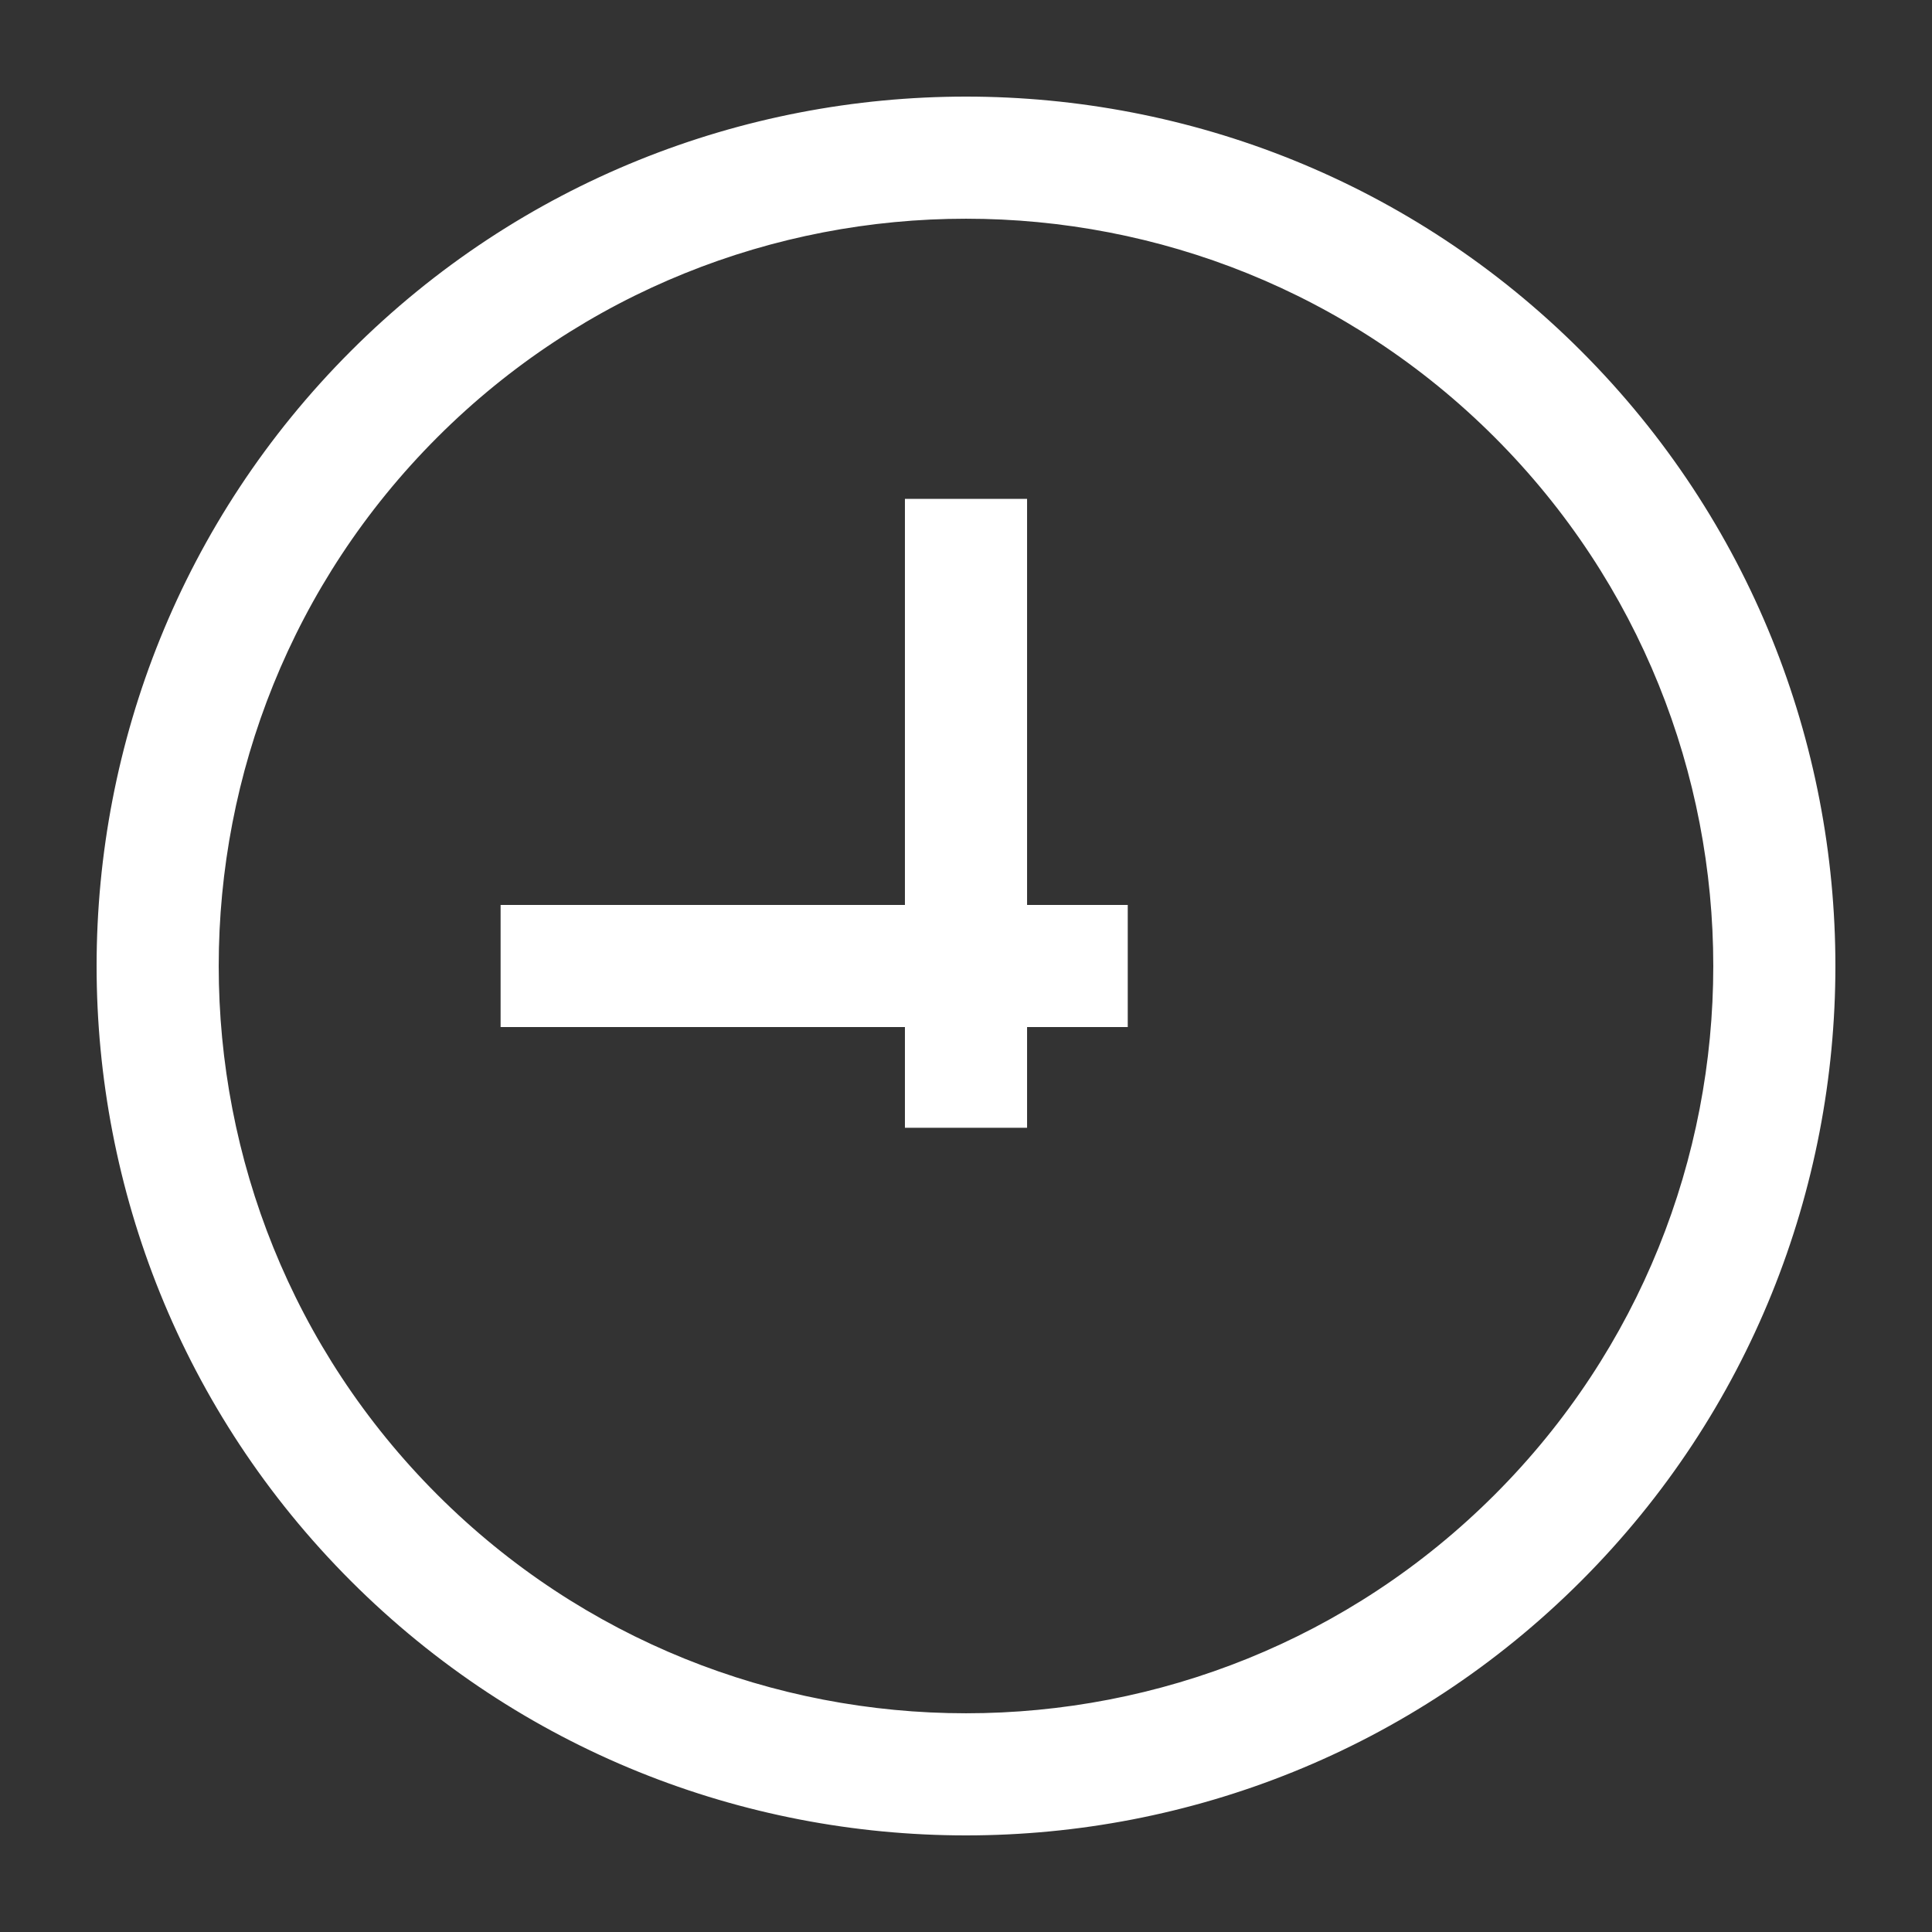 <svg width="18" height="18" viewBox="0 0 18 18" fill="#fff" stroke="#fff"
  xmlns="http://www.w3.org/2000/svg">
  <rect x="0" y="0" width="18" height="18" fill="#333333" stroke="none"/>
  <path d="M9.519 4.748L9.519 4.698H9.469H8.531H8.481L8.481 4.748L8.481 8.481L4.764 8.481H4.714V8.531V9.469V9.519H4.764H8.481V10.407V10.457H8.531L9.469 10.457H9.519V10.407V9.519L10.407 9.519H10.457V9.469V8.531V8.481L10.407 8.481L9.519 8.481L9.519 4.748ZM3.305 3.305C0.165 6.445 0.165 11.555 3.305 14.695C6.445 17.835 11.555 17.835 14.695 14.695C17.835 11.555 17.835 6.445 14.695 3.305C11.555 0.165 6.445 0.165 3.305 3.305ZM13.961 13.961C11.226 16.696 6.775 16.696 4.039 13.961C1.304 11.226 1.304 6.775 4.039 4.039C6.775 1.304 11.226 1.304 13.961 4.039C16.696 6.775 16.696 11.226 13.961 13.961Z" fill="inherit" stroke="inherit" stroke-width="0.1"/>
</svg>